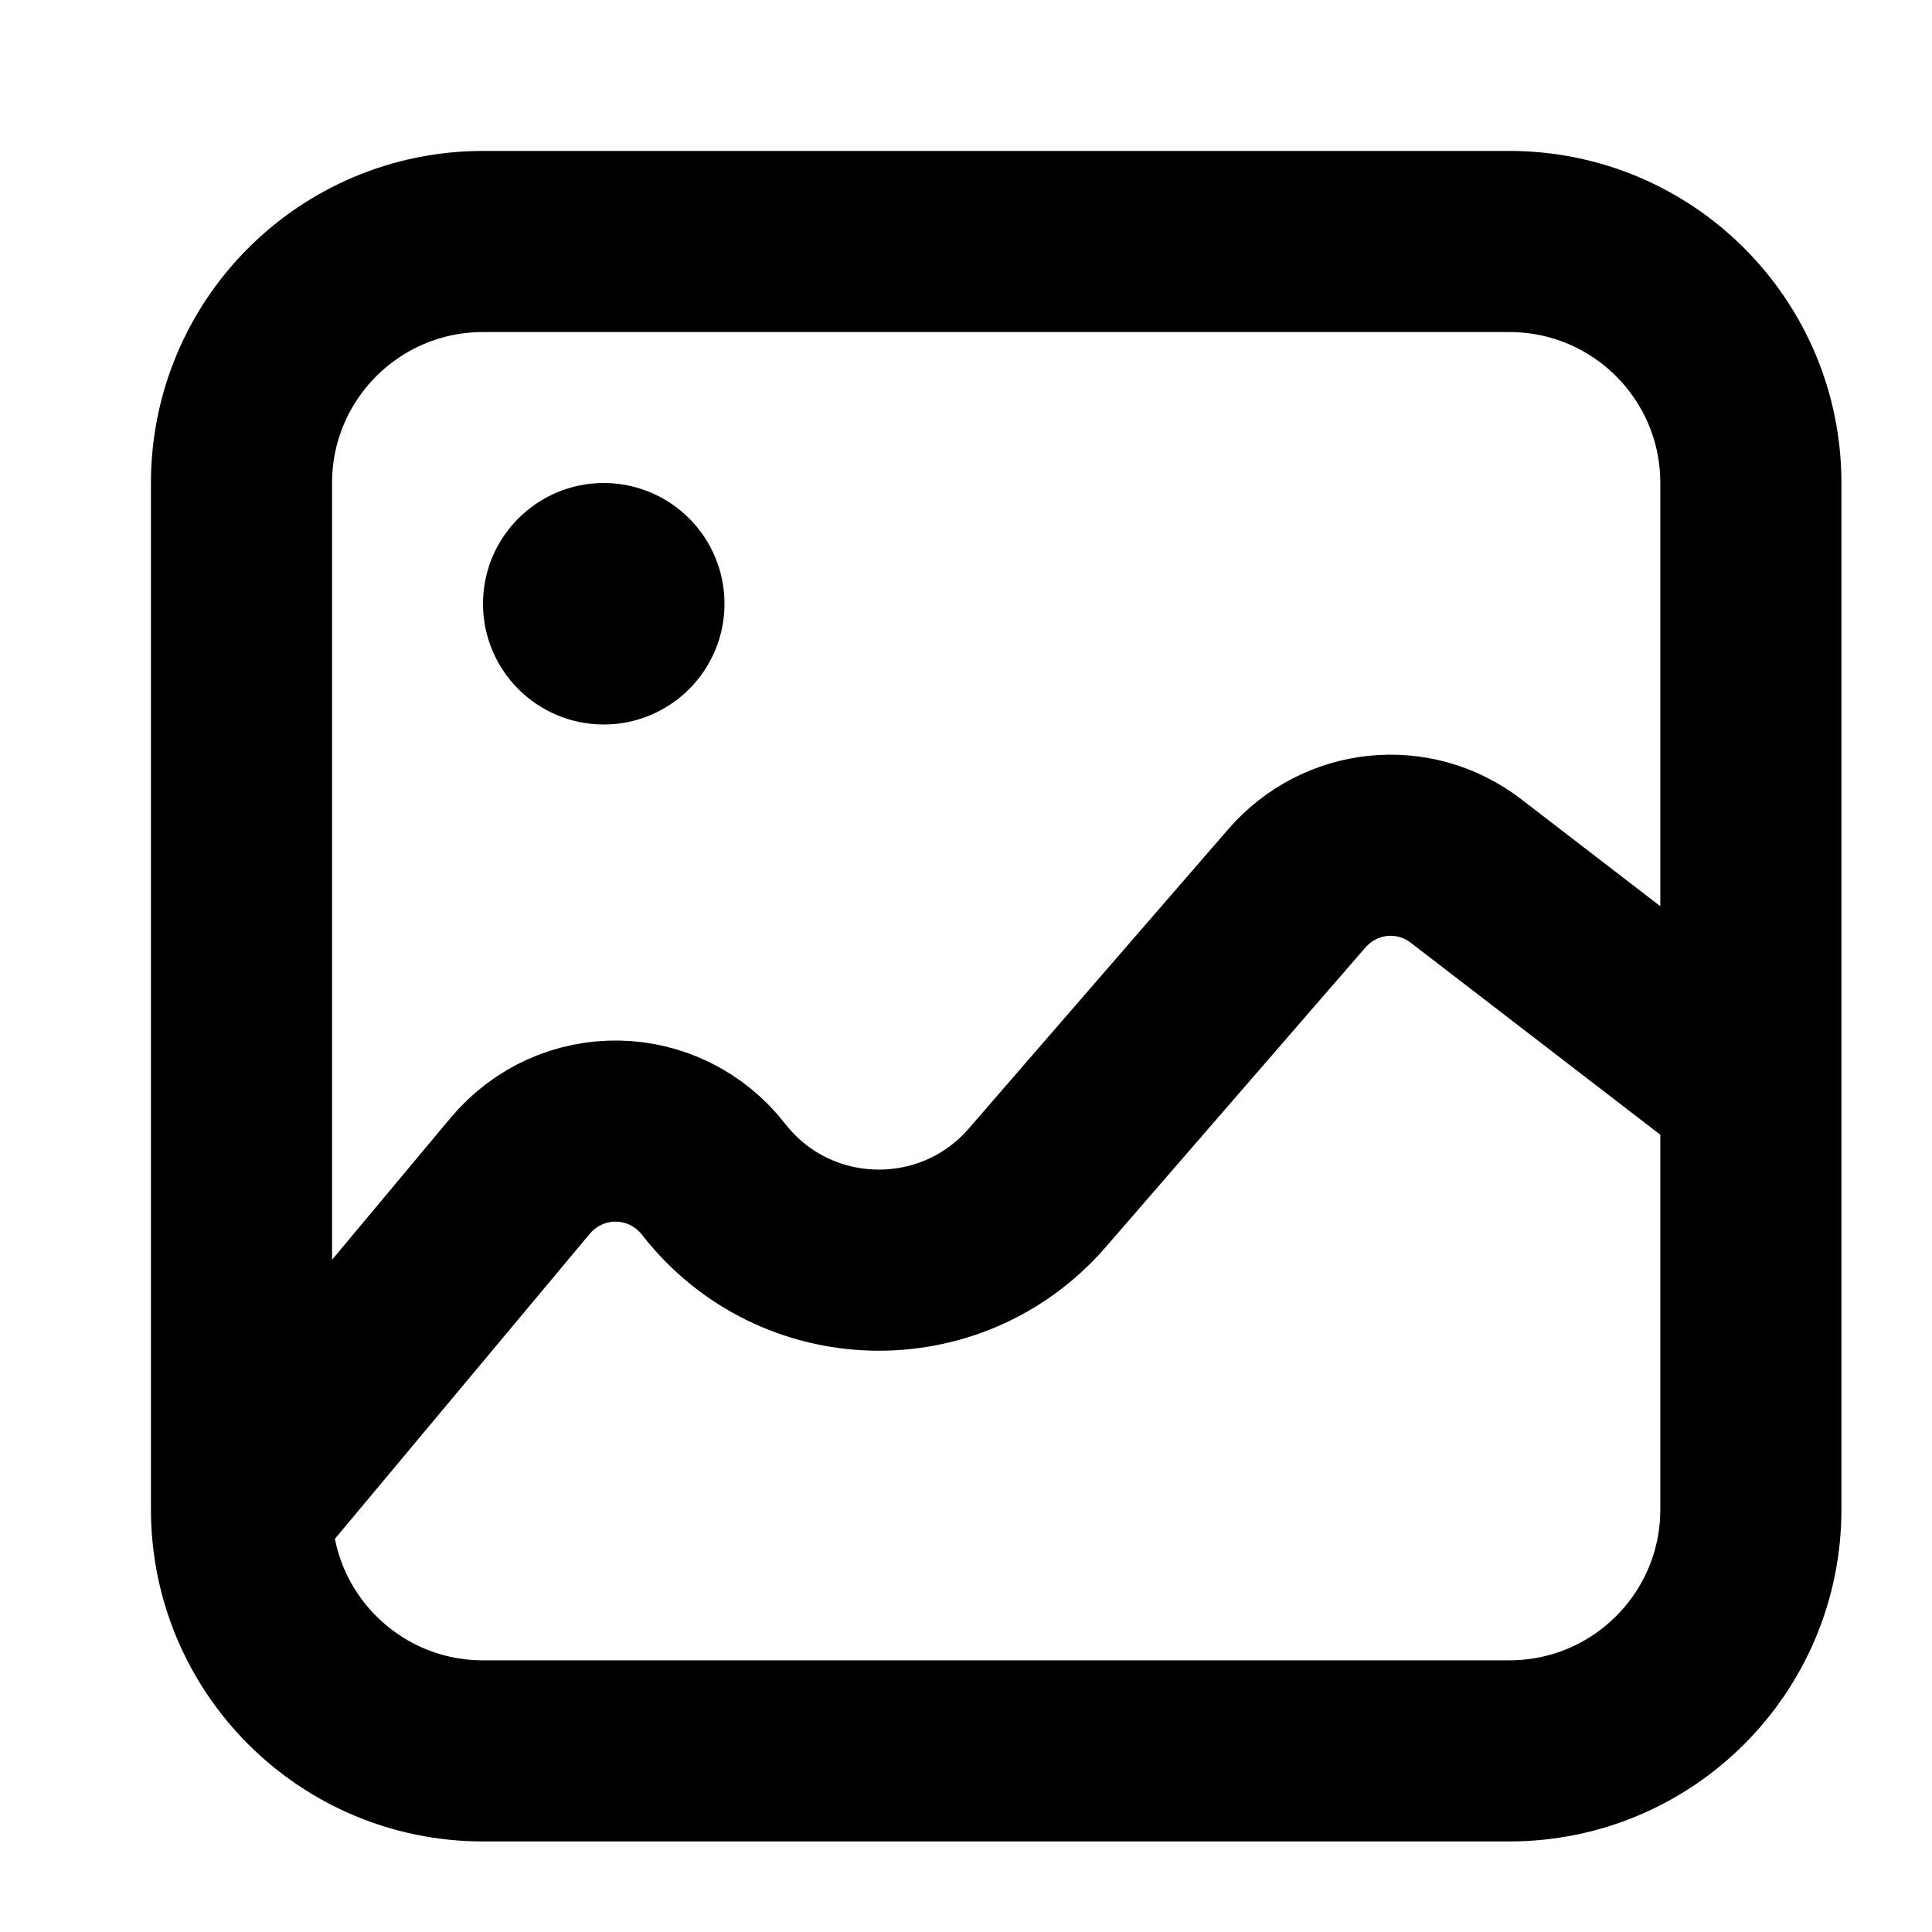 <svg width="16" height="16" viewBox="0 0 16 16" fill="none" xmlns="http://www.w3.org/2000/svg">
<path d="M2 12.5L4.306 9.74C4.731 9.232 5.503 9.245 5.911 9.768V9.768C6.583 10.63 7.874 10.663 8.59 9.837L10.738 7.359C11.098 6.943 11.708 6.88 12.142 7.214L14.5 9.028M4 14.5H12.5C13.605 14.5 14.5 13.605 14.5 12.5V4C14.5 2.895 13.605 2 12.5 2H4C2.895 2 2 2.895 2 4V12.5C2 13.605 2.895 14.5 4 14.5Z" stroke="currentColor" stroke-width="1.5" stroke-linecap="round" stroke-linejoin="round"/>
<path d="M5.5 5C5.5 5.276 5.276 5.5 5 5.5C4.724 5.5 4.5 5.276 4.5 5C4.5 4.724 4.724 4.5 5 4.5C5.276 4.5 5.5 4.724 5.5 5Z" stroke="currentColor" stroke-linecap="round" stroke-linejoin="round"/>
</svg>
